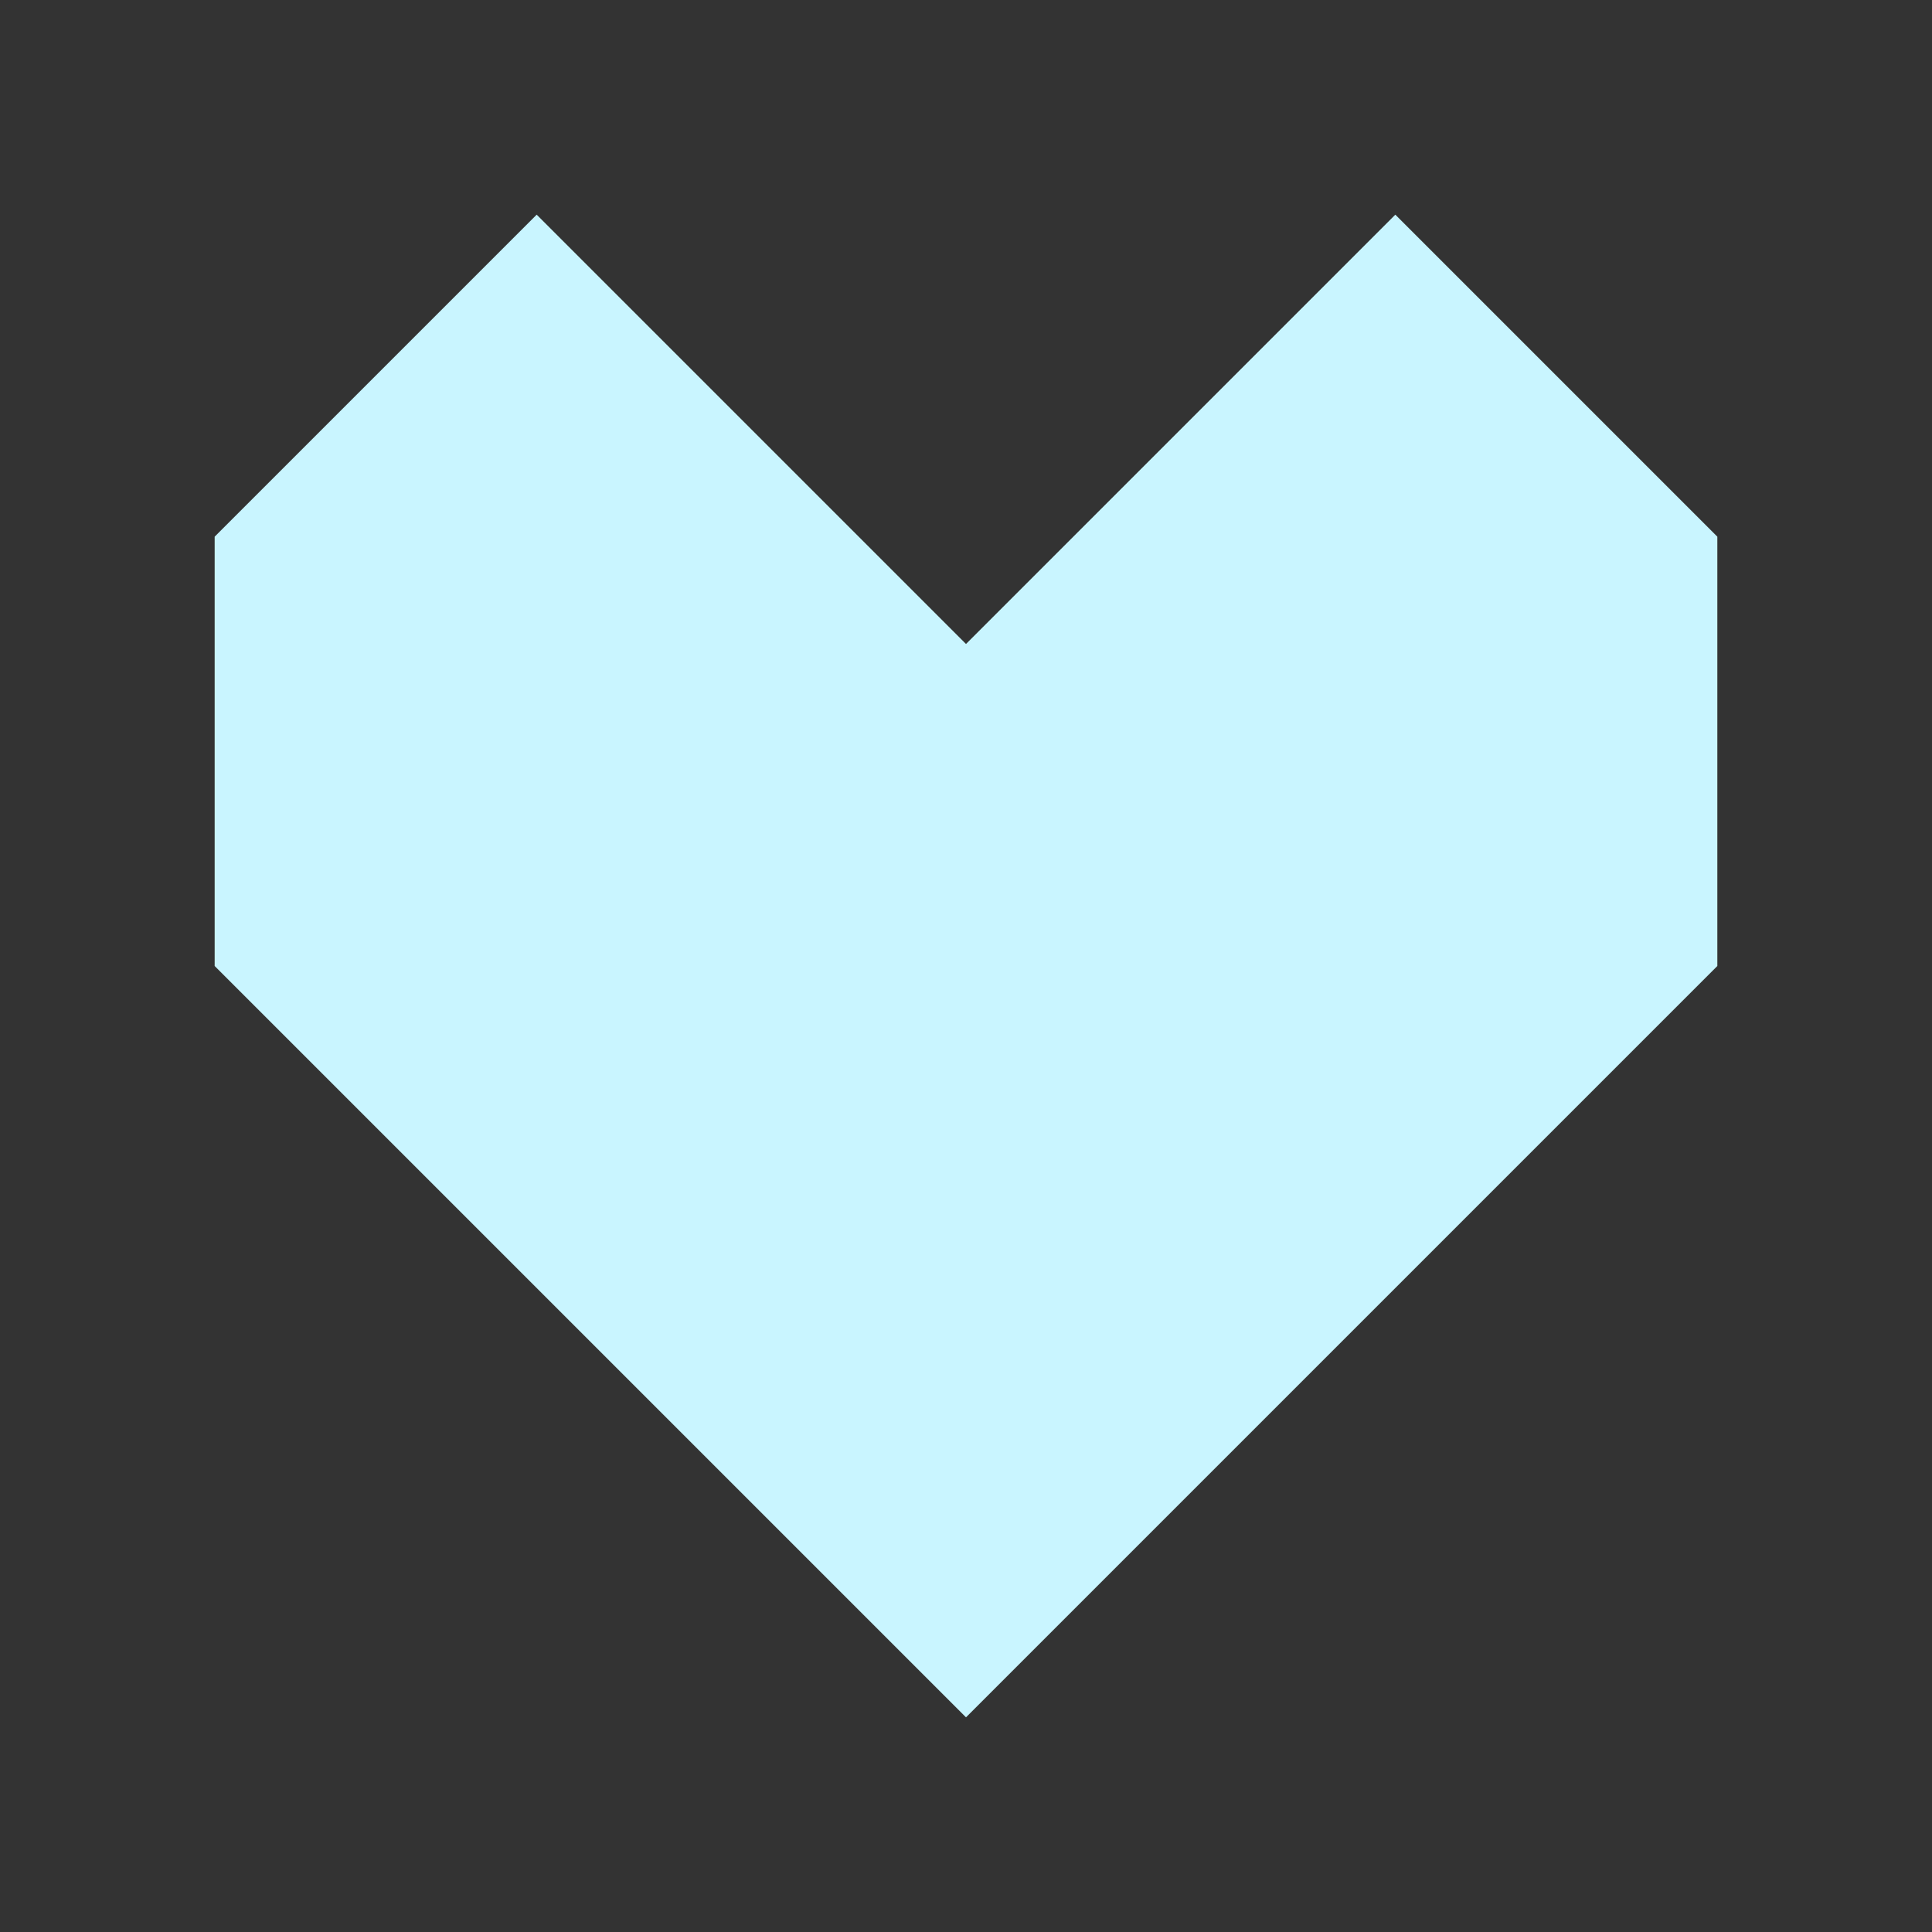 <svg xmlns="http://www.w3.org/2000/svg" xmlns:svg="http://www.w3.org/2000/svg" id="svg2" width="36" height="36" version="1.1" xml:space="preserve"><rect width="100%" height="100%" fill="#333333" stroke="none"/><path style="display:inline;fill:#c9f5ff;fill-opacity:1;stroke:none;stroke-width:1px;stroke-linecap:butt;stroke-linejoin:miter;stroke-opacity:1" id="path2005-9-69" d="m 10,4 -6,6 v 8 L 18,32 32,18 v -8 l -6,-6 -8,8 z"/></svg>